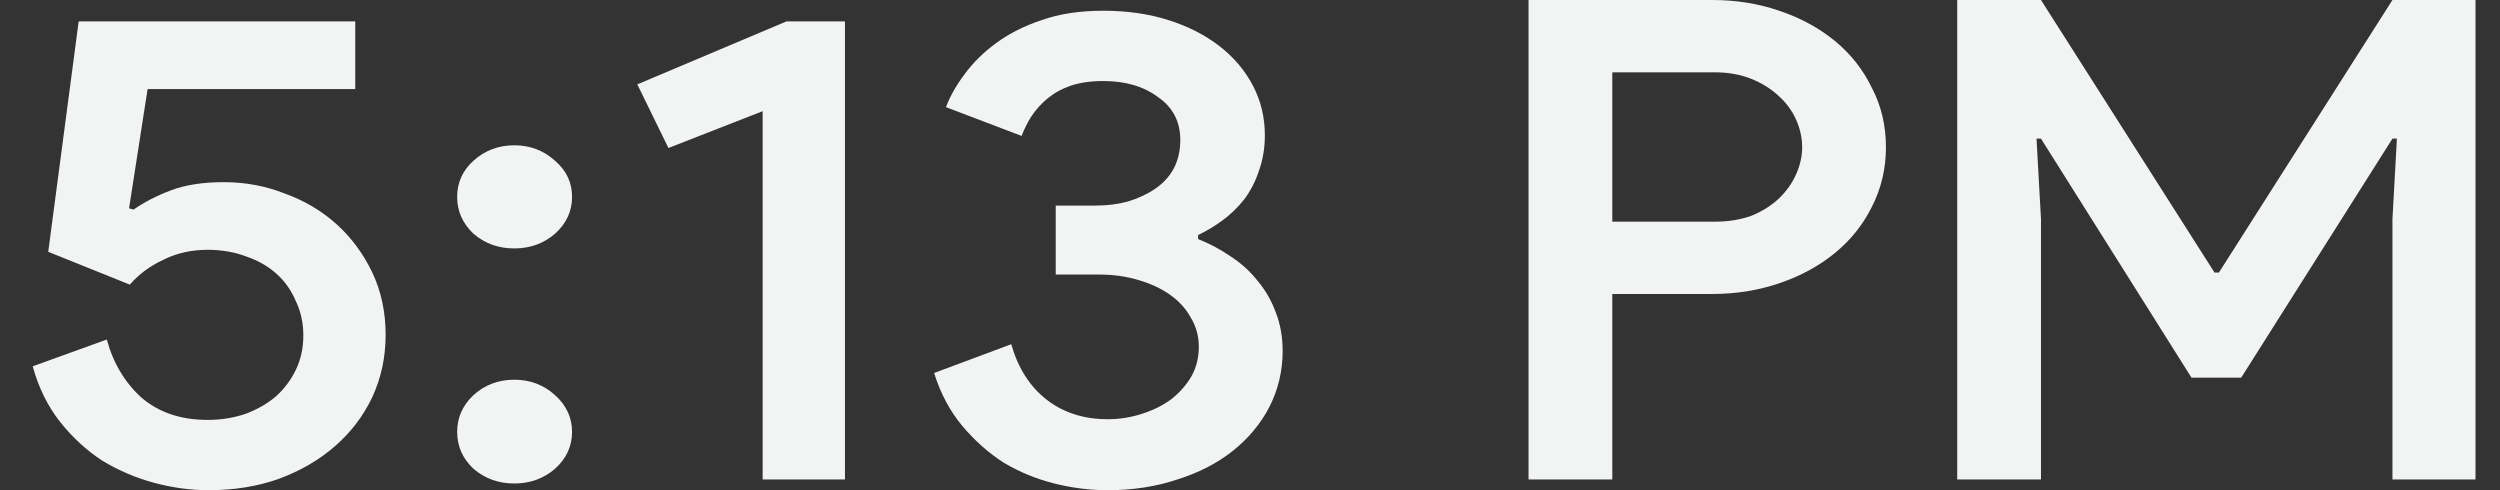 <svg width="51" height="10" viewBox="0 0 51 10" fill="none" xmlns="http://www.w3.org/2000/svg">
<rect x="0" y="0" width="51" height="10" fill="#333333" stroke="none"/>
<g id="Time">
<g id="5:13 PM">
<path d="M4.252 10C3.889 10 3.521 9.95 3.147 9.85C2.774 9.75 2.421 9.599 2.089 9.399C1.766 9.189 1.479 8.925 1.226 8.607C0.974 8.288 0.788 7.91 0.667 7.473L2.179 6.926C2.31 7.409 2.547 7.805 2.89 8.115C3.243 8.415 3.692 8.566 4.237 8.566C4.509 8.566 4.766 8.525 5.008 8.443C5.25 8.352 5.457 8.233 5.628 8.087C5.8 7.933 5.936 7.75 6.037 7.541C6.137 7.332 6.188 7.099 6.188 6.844C6.188 6.589 6.137 6.357 6.037 6.148C5.946 5.929 5.815 5.742 5.643 5.587C5.472 5.433 5.265 5.314 5.023 5.232C4.781 5.141 4.519 5.096 4.237 5.096C3.904 5.096 3.601 5.164 3.329 5.301C3.057 5.428 2.83 5.597 2.648 5.806L0.984 5.137L1.605 0.437H7.247V1.817H3.011L2.633 4.249L2.724 4.276C2.946 4.121 3.203 3.989 3.495 3.88C3.788 3.77 4.146 3.716 4.569 3.716C5.003 3.716 5.416 3.793 5.81 3.948C6.213 4.094 6.566 4.303 6.869 4.577C7.171 4.85 7.413 5.178 7.595 5.56C7.776 5.943 7.867 6.366 7.867 6.831C7.867 7.286 7.776 7.709 7.595 8.101C7.413 8.484 7.161 8.816 6.838 9.098C6.516 9.381 6.132 9.604 5.689 9.768C5.255 9.923 4.776 10 4.252 10Z" fill="#F2F3F3"/>
<path d="M10.491 9.863C10.168 9.863 9.891 9.763 9.659 9.563C9.437 9.353 9.326 9.103 9.326 8.811C9.326 8.52 9.437 8.27 9.659 8.06C9.891 7.851 10.168 7.746 10.491 7.746C10.813 7.746 11.091 7.851 11.322 8.06C11.555 8.27 11.67 8.52 11.67 8.811C11.67 9.103 11.555 9.353 11.322 9.563C11.091 9.763 10.813 9.863 10.491 9.863ZM10.491 5.068C10.168 5.068 9.891 4.968 9.659 4.768C9.437 4.558 9.326 4.308 9.326 4.016C9.326 3.725 9.437 3.479 9.659 3.279C9.891 3.069 10.168 2.964 10.491 2.964C10.813 2.964 11.091 3.069 11.322 3.279C11.555 3.479 11.67 3.725 11.67 4.016C11.67 4.308 11.555 4.558 11.322 4.768C11.091 4.968 10.813 5.068 10.491 5.068Z" fill="#F2F3F3"/>
<path d="M15.558 9.781V2.268L13.636 3.019L13.001 1.721L16.042 0.437H17.237V9.781H15.558Z" fill="#F2F3F3"/>
<path d="M22.596 10C22.233 10 21.87 9.954 21.507 9.863C21.144 9.772 20.801 9.631 20.478 9.44C20.166 9.24 19.883 8.989 19.631 8.689C19.379 8.388 19.187 8.028 19.056 7.609L20.629 7.022C20.77 7.514 21.013 7.892 21.355 8.156C21.698 8.42 22.112 8.552 22.596 8.552C22.838 8.552 23.07 8.515 23.292 8.443C23.523 8.37 23.725 8.27 23.897 8.142C24.068 8.005 24.204 7.851 24.305 7.678C24.406 7.495 24.456 7.295 24.456 7.077C24.456 6.858 24.401 6.658 24.29 6.475C24.189 6.293 24.048 6.138 23.866 6.011C23.685 5.883 23.468 5.783 23.216 5.71C22.974 5.638 22.712 5.601 22.429 5.601H21.537V4.194H22.339C22.581 4.194 22.802 4.167 23.004 4.112C23.216 4.048 23.402 3.962 23.564 3.852C23.725 3.743 23.851 3.607 23.942 3.443C24.033 3.27 24.078 3.074 24.078 2.855C24.078 2.482 23.927 2.19 23.624 1.981C23.332 1.762 22.959 1.653 22.505 1.653C22.253 1.653 22.031 1.685 21.84 1.749C21.658 1.812 21.502 1.899 21.371 2.008C21.239 2.117 21.128 2.24 21.038 2.377C20.957 2.505 20.892 2.637 20.841 2.773L19.298 2.186C19.379 1.967 19.505 1.744 19.676 1.516C19.848 1.28 20.065 1.066 20.327 0.874C20.589 0.683 20.897 0.528 21.25 0.41C21.613 0.282 22.031 0.219 22.505 0.219C22.989 0.219 23.433 0.282 23.836 0.41C24.239 0.537 24.587 0.715 24.88 0.943C25.172 1.17 25.399 1.439 25.561 1.749C25.722 2.058 25.803 2.395 25.803 2.76C25.803 3.024 25.762 3.265 25.682 3.484C25.611 3.702 25.51 3.898 25.379 4.071C25.248 4.235 25.102 4.376 24.94 4.495C24.779 4.613 24.613 4.713 24.441 4.795V4.877C24.673 4.968 24.895 5.087 25.107 5.232C25.319 5.369 25.5 5.533 25.651 5.724C25.813 5.915 25.939 6.134 26.029 6.38C26.12 6.617 26.166 6.876 26.166 7.158C26.166 7.568 26.075 7.951 25.893 8.306C25.712 8.652 25.46 8.953 25.137 9.208C24.824 9.454 24.451 9.645 24.018 9.781C23.584 9.927 23.11 10 22.596 10Z" fill="#F2F3F3"/>
<path d="M31.182 9.781V0H34.933C35.417 0 35.871 0.073 36.295 0.219C36.728 0.364 37.106 0.569 37.429 0.833C37.752 1.097 38.004 1.416 38.185 1.79C38.377 2.154 38.473 2.559 38.473 3.005C38.473 3.443 38.377 3.848 38.185 4.221C38.004 4.586 37.752 4.9 37.429 5.164C37.106 5.428 36.728 5.633 36.295 5.779C35.871 5.924 35.417 5.997 34.933 5.997H32.891V9.781H31.182ZM34.979 4.522C35.261 4.522 35.513 4.481 35.735 4.399C35.957 4.308 36.143 4.189 36.295 4.044C36.446 3.898 36.562 3.734 36.642 3.552C36.723 3.37 36.764 3.188 36.764 3.005C36.764 2.814 36.723 2.627 36.642 2.445C36.562 2.263 36.446 2.104 36.295 1.967C36.143 1.821 35.957 1.703 35.735 1.612C35.513 1.521 35.261 1.475 34.979 1.475H32.891V4.522H34.979Z" fill="#F2F3F3"/>
<path d="M39.927 0H41.636L45.176 5.56H45.266L48.806 0H50.5V9.781H48.806V4.467L48.897 2.828H48.806L45.72 7.705H44.707L41.636 2.828H41.545L41.636 4.467V9.781H39.927V0Z" fill="#F2F3F3"/>
</g>
</g>
</svg>
